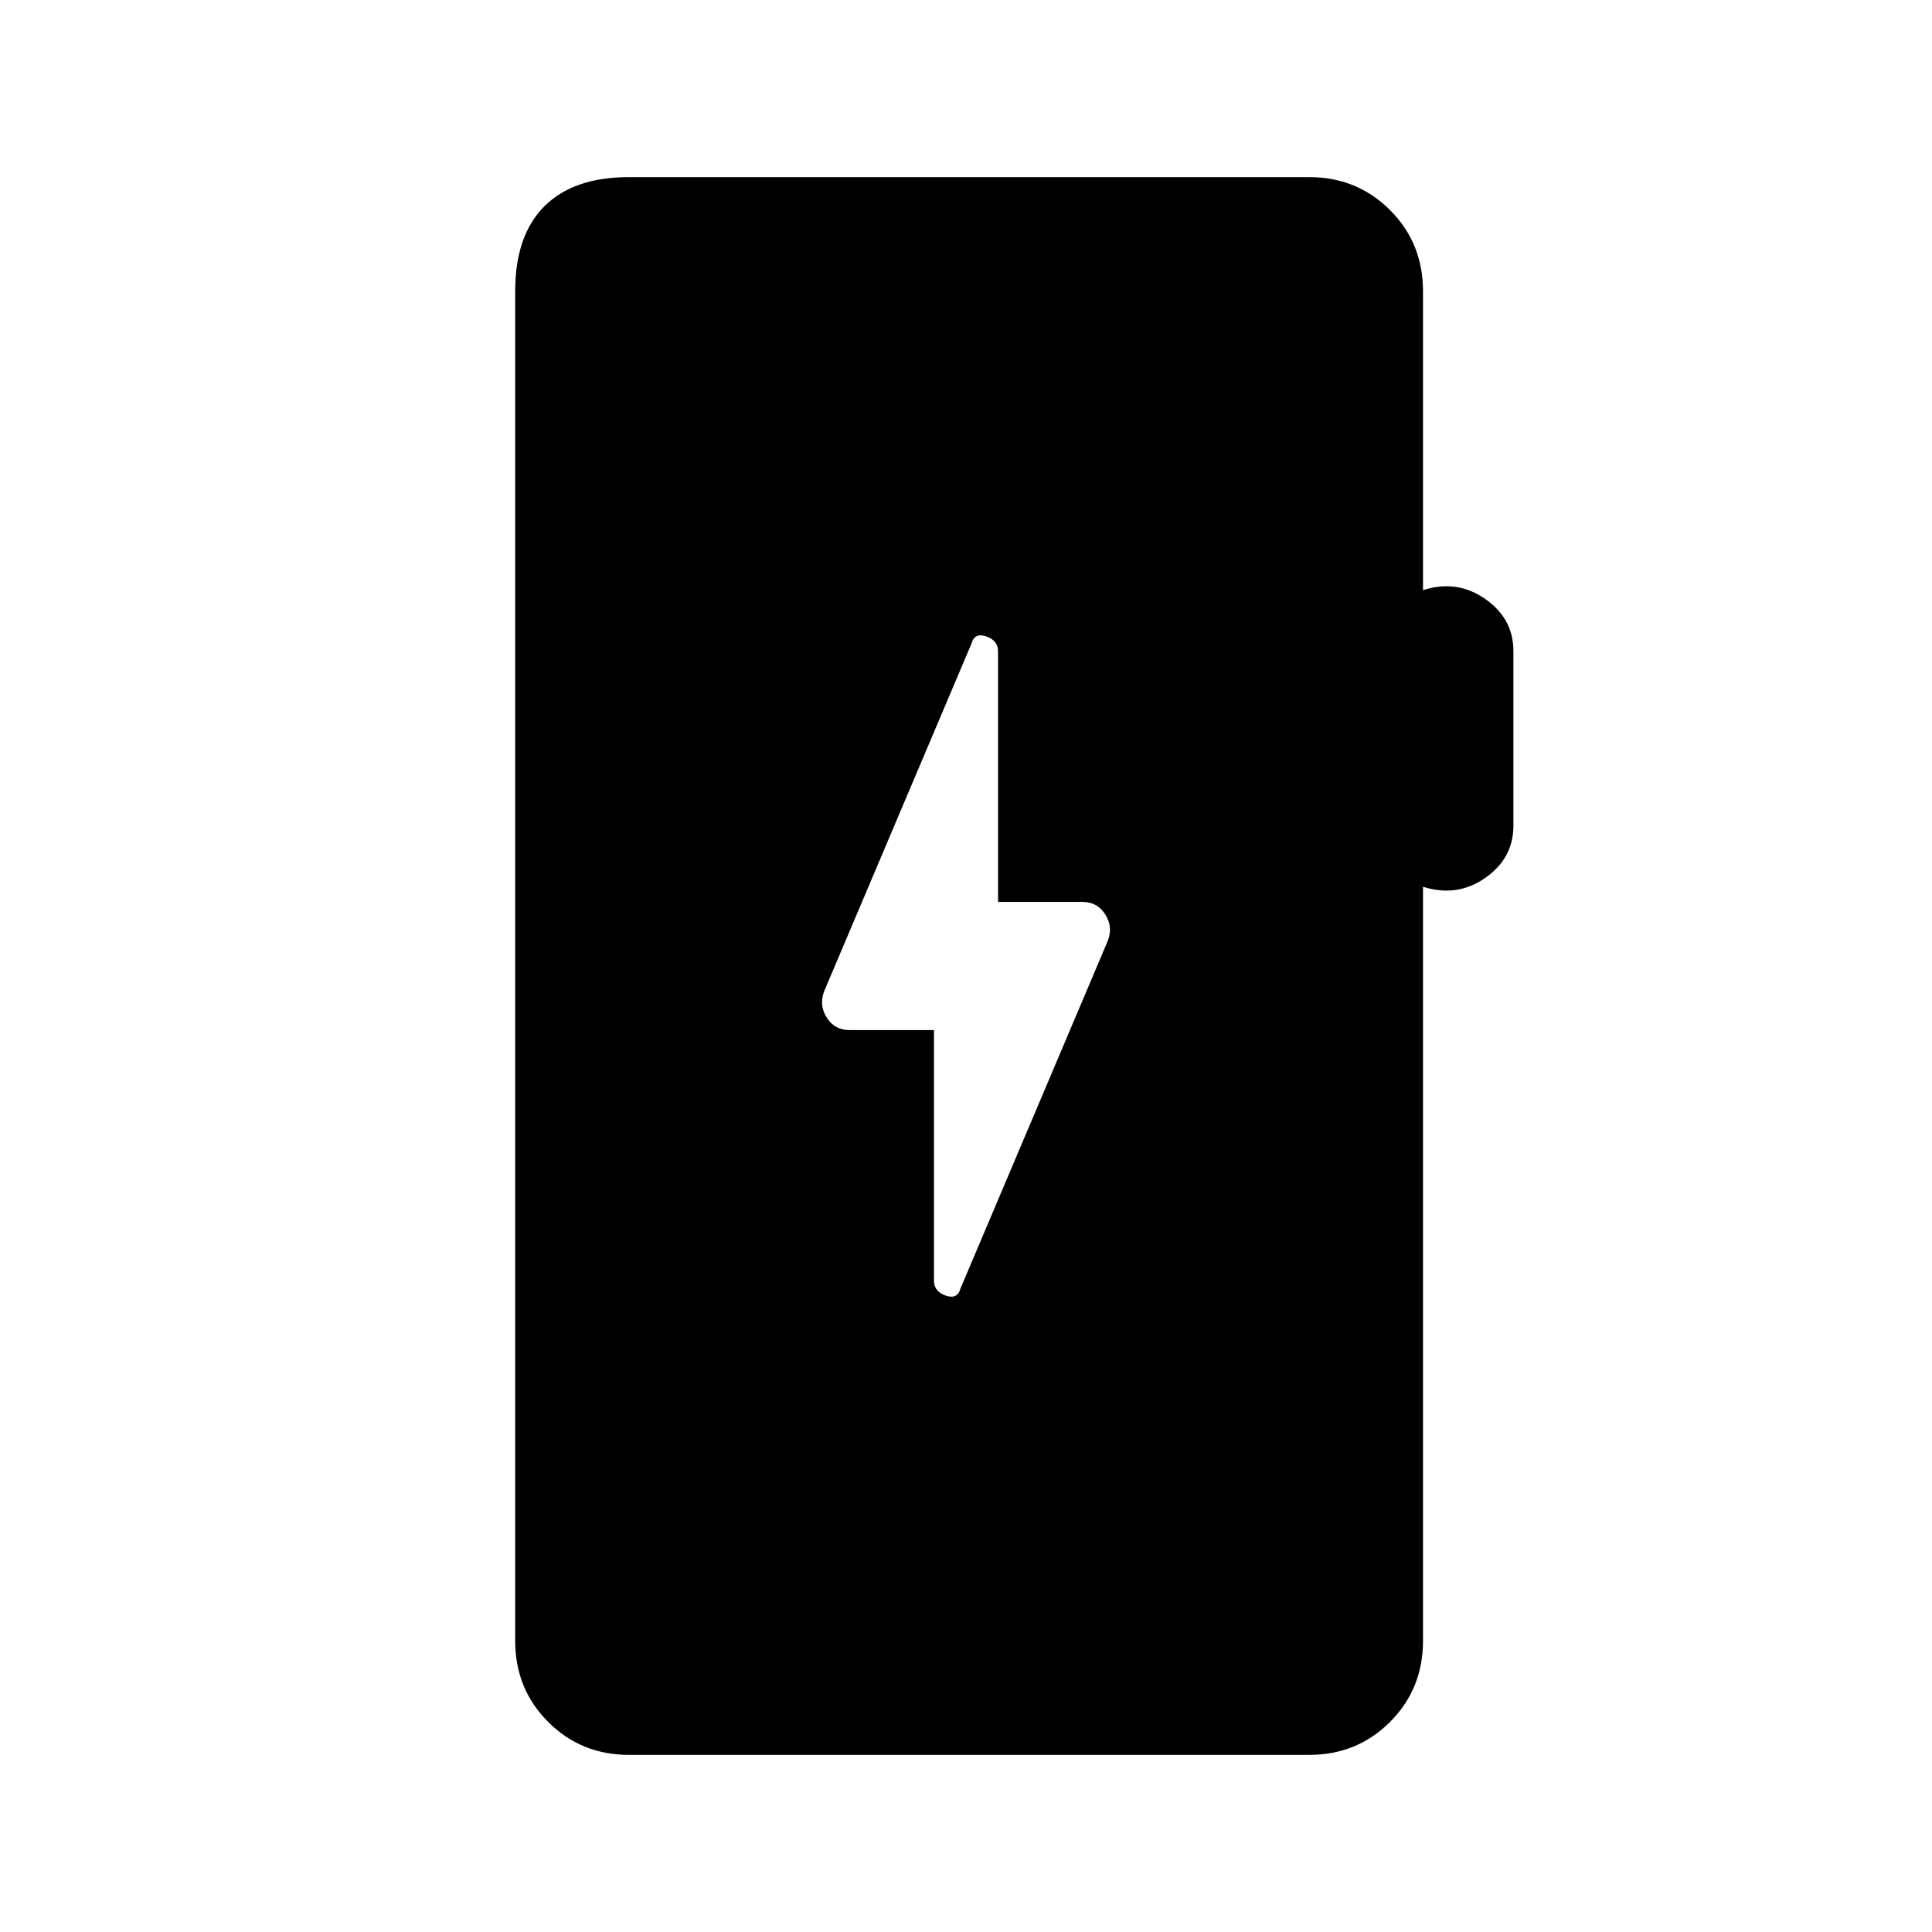 <svg xmlns="http://www.w3.org/2000/svg" height="20" viewBox="0 -960 960 960" width="20"><path d="M312.62-88q-23.85 0-40.24-16.38Q256-120.77 256-144.62v-670.76q0-27.62 14.5-42.12Q285-872 312.62-872h337.84q23.85 0 40.23 16.38 16.39 16.39 16.39 40.24v148.61q16.92-5.38 30.92 4.39 14 9.76 14 25.92v86.77q0 16.15-14 25.92-14 9.77-30.92 4.39v374.76q0 23.85-16.39 40.24Q674.31-88 650.46-88H312.62Zm151.46-360.15v124.46q0 5.46 5.84 7.46 5.85 2 7.31-3.46l72.69-171.54q3.46-7.46-.5-14.04-3.96-6.58-11.65-6.58h-41.85v-124.46q0-5.46-5.84-7.46-5.85-2-7.31 3.46l-72.69 171.54q-3.46 7.46.5 14.04 3.96 6.58 11.65 6.58h41.85Z"/></svg>